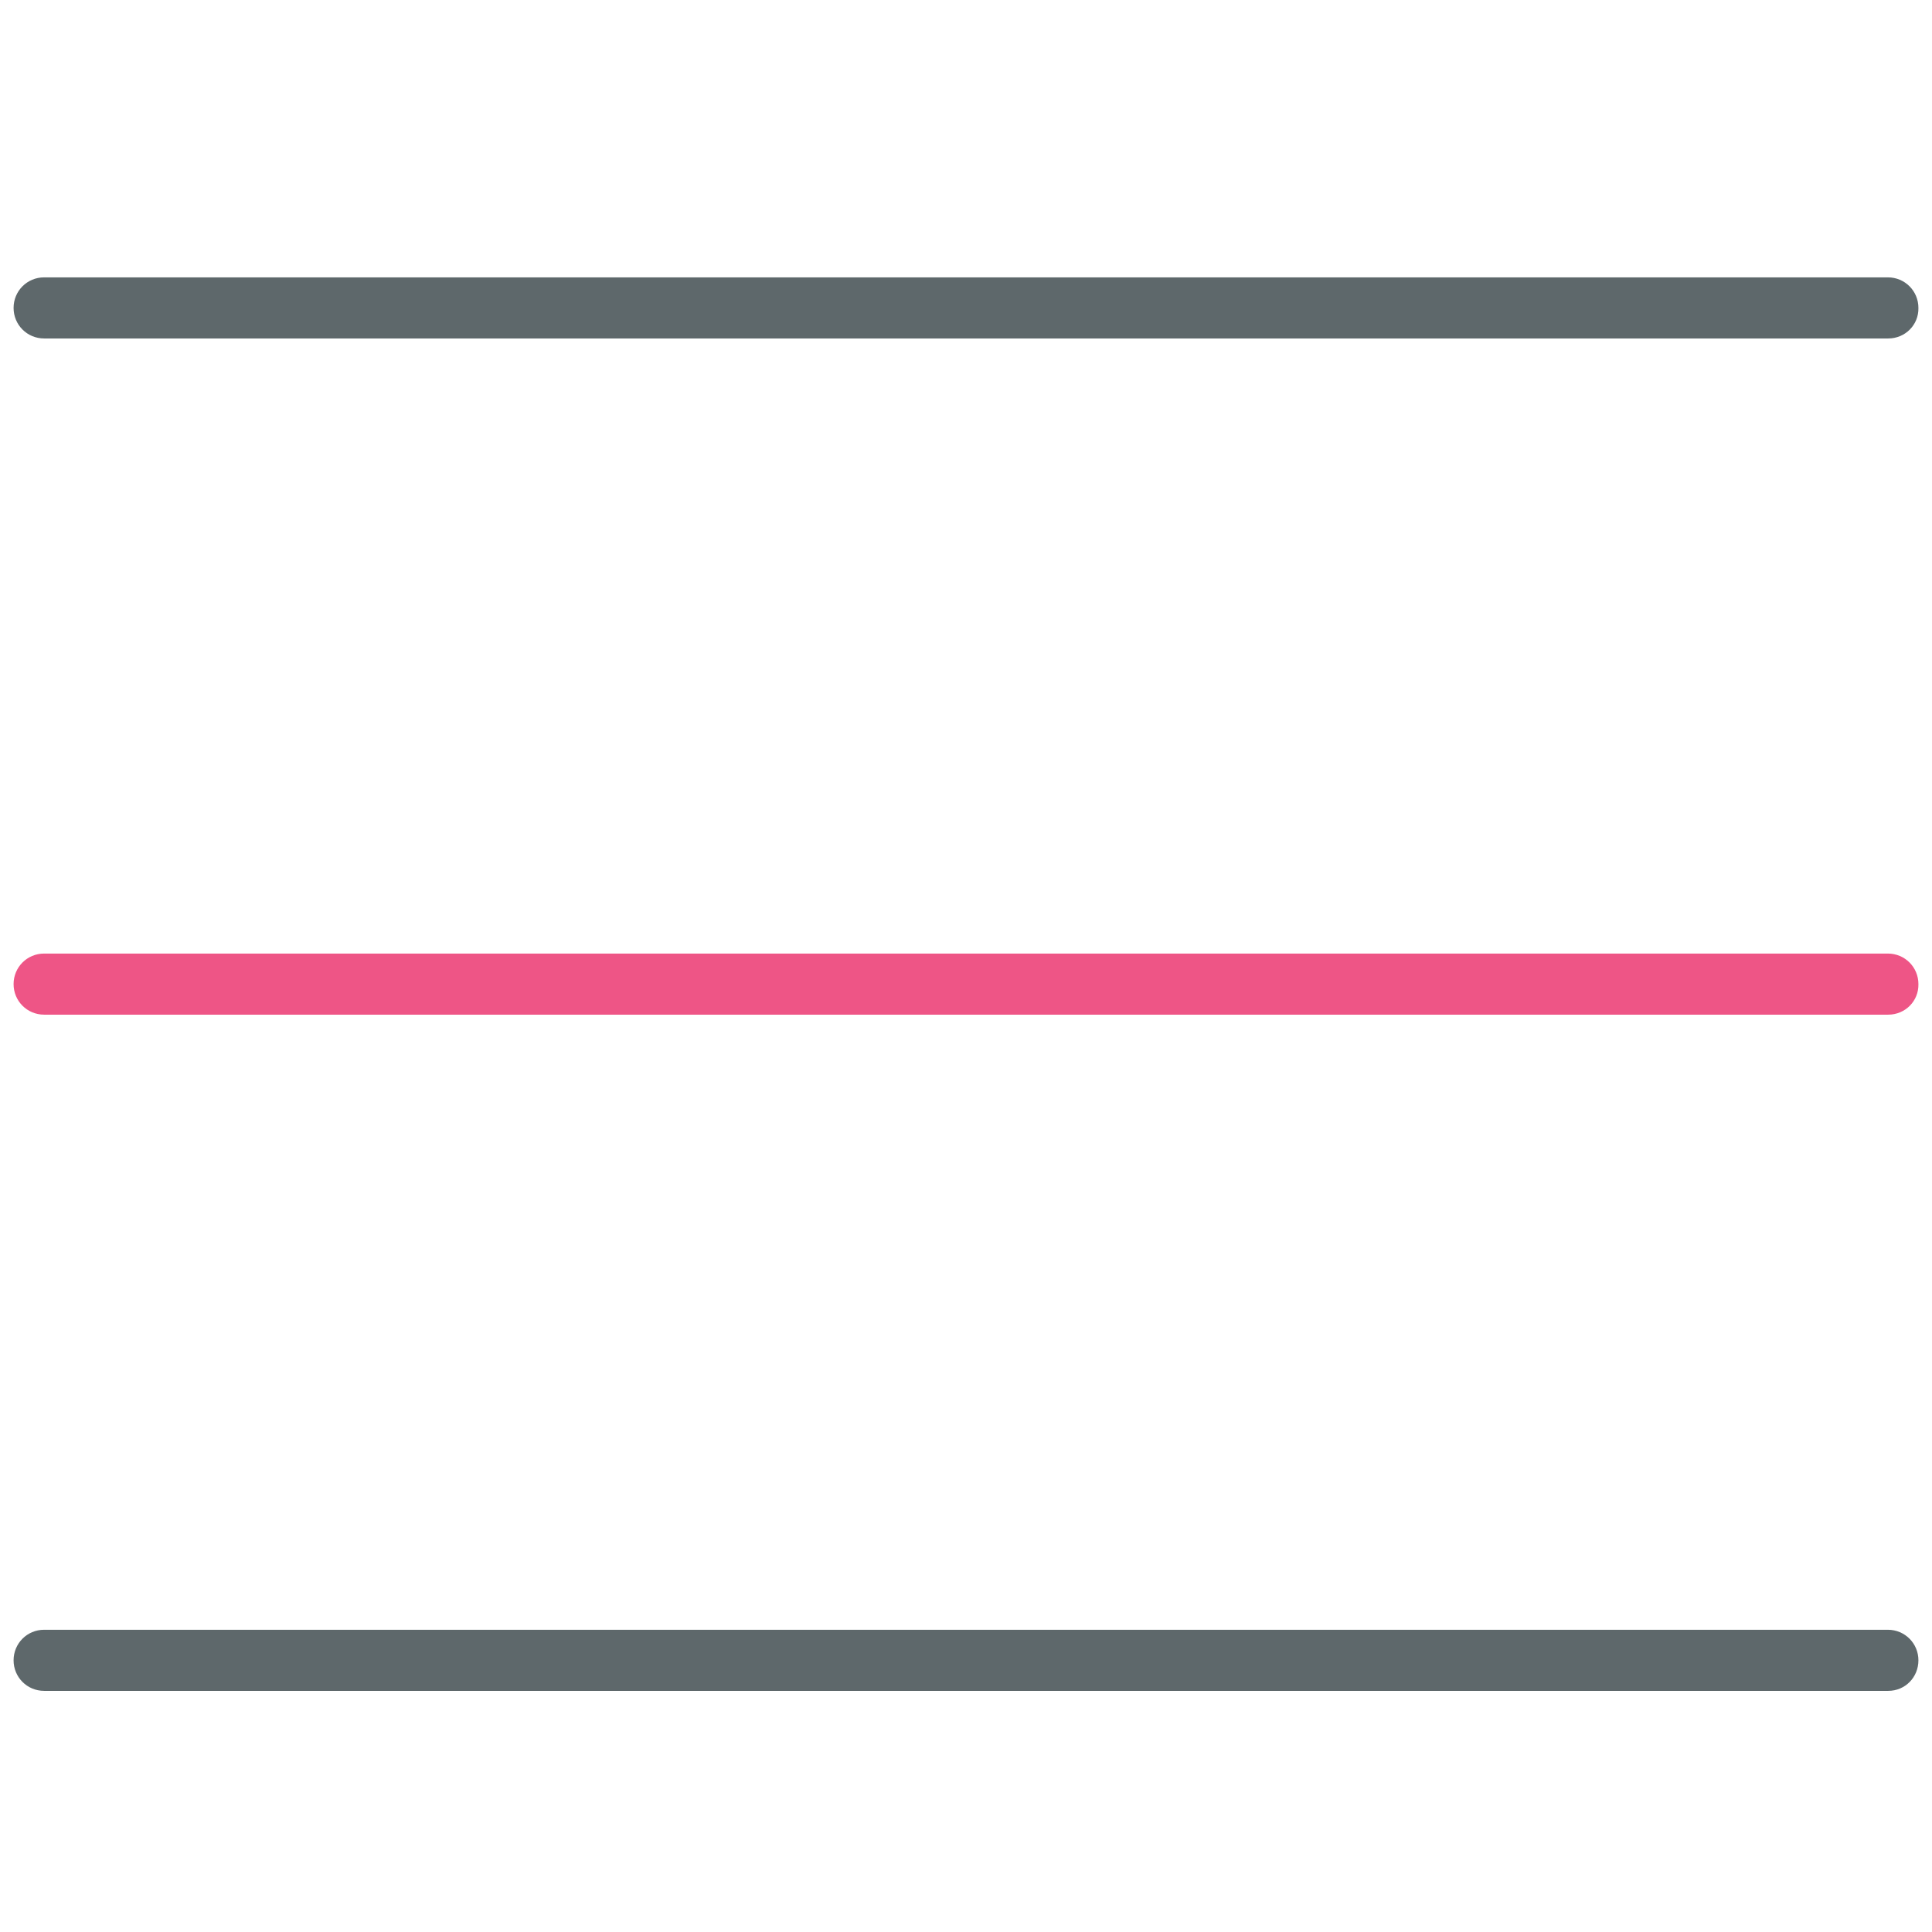 <!-- Generated by IcoMoon.io -->
<svg version="1.1" xmlns="http://www.w3.org/2000/svg" width="32" height="32" viewBox="0 0 32 32">
    <title>menu</title>
    <path fill="#5e686b"
          d="M31.275 5.606h-30.544c-0.281 0-0.506-0.225-0.506-0.506s0.225-0.506 0.506-0.506h30.538c0.281 0 0.506 0.225 0.506 0.506 0.006 0.281-0.219 0.506-0.5 0.506z"></path>
    <path id="svg-ico" fill="#ee5586"
          d="M31.275 16.806h-30.544c-0.281 0-0.506-0.225-0.506-0.506s0.225-0.506 0.506-0.506h30.538c0.281 0 0.506 0.225 0.506 0.506 0.006 0.281-0.219 0.506-0.5 0.506z"></path>
    <path fill="#5e686b"
          d="M31.275 28.006h-30.544c-0.281 0-0.506-0.225-0.506-0.506s0.225-0.506 0.506-0.506h30.538c0.281 0 0.506 0.225 0.506 0.506s-0.219 0.506-0.5 0.506z"></path>
</svg>
